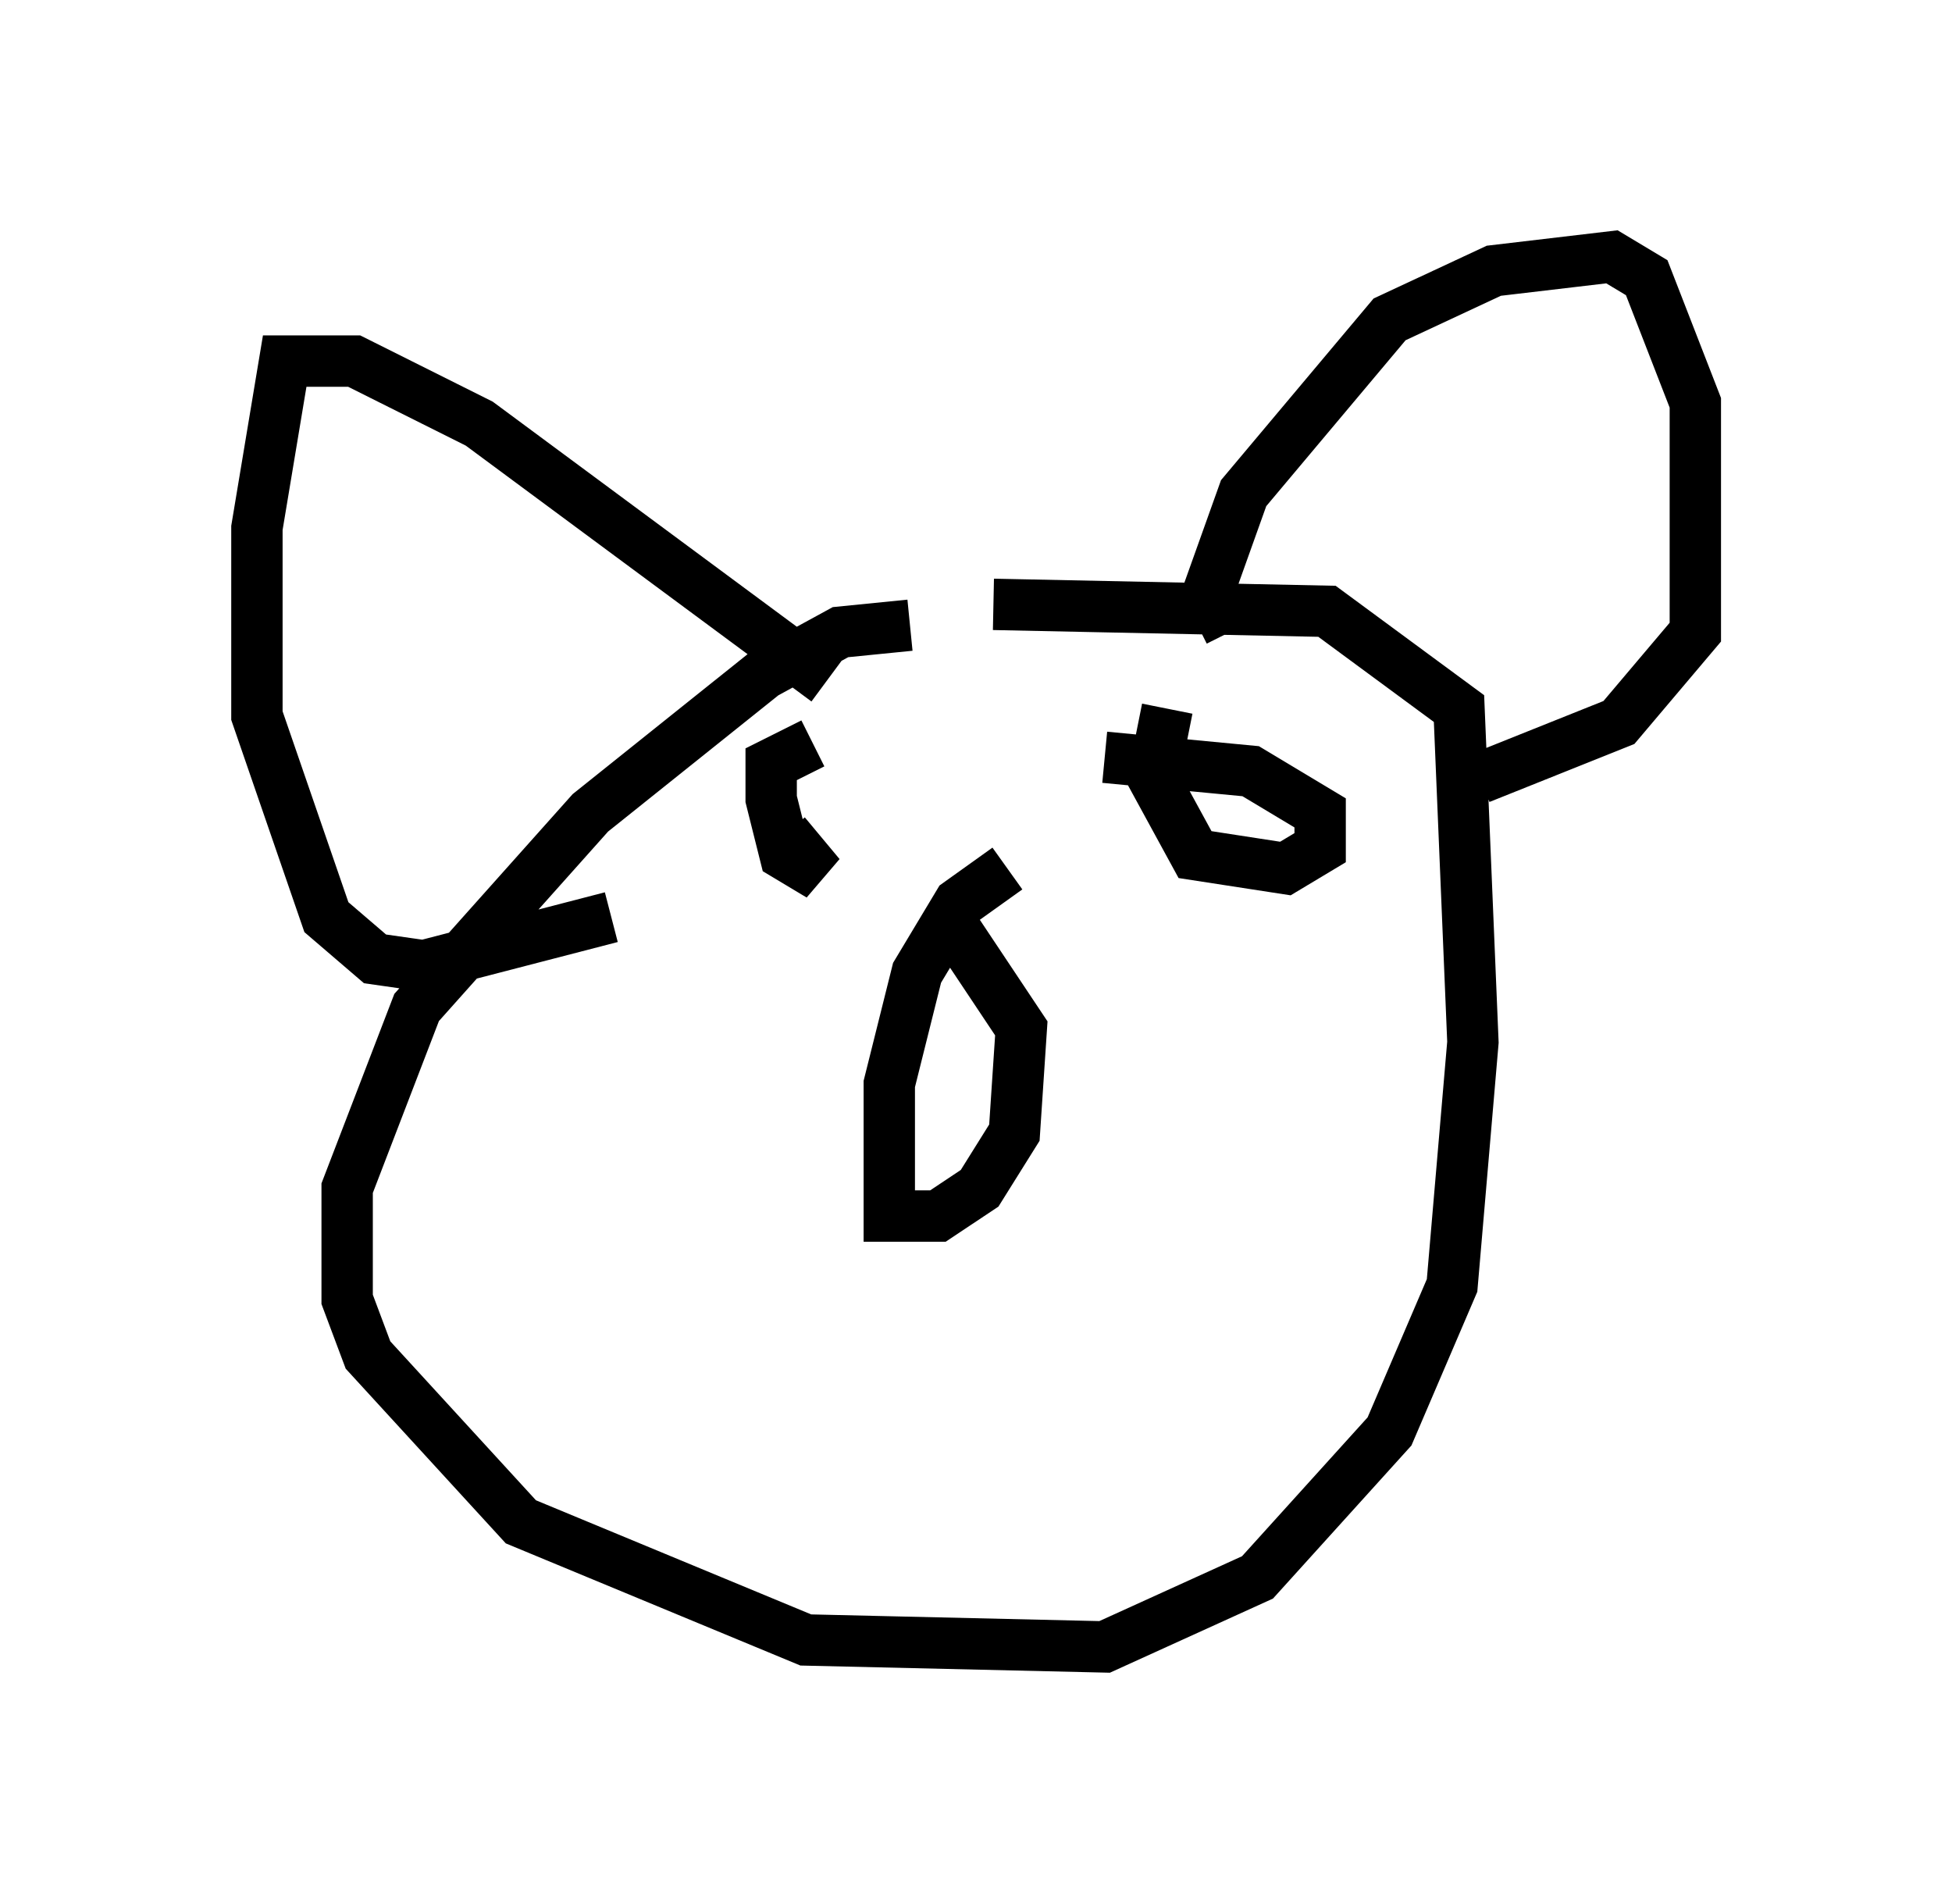 <?xml version="1.0" encoding="utf-8" ?>
<svg baseProfile="full" height="37.063" version="1.1" width="38.011" xmlns="http://www.w3.org/2000/svg" xmlns:ev="http://www.w3.org/2001/xml-events" xmlns:xlink="http://www.w3.org/1999/xlink"><defs /><rect fill="white" height="37.063" width="38.011" x="0" y="0" /><path d="M20.291, 12.578 m-2.571, -0.406 l-1.353, 0.135 -1.488, 0.812 l-3.383, 2.706 -3.383, 3.789 l-1.353, 3.518 0.0, 2.165 l0.406, 1.083 2.977, 3.248 l5.548, 2.3 5.819, 0.135 l2.977, -1.353 2.571, -2.842 l1.218, -2.842 0.406, -4.736 l-0.271, -6.495 -2.571, -1.894 l-6.495, -0.135 m4.601, 0.541 l-0.406, -0.812 0.677, -1.894 l2.842, -3.383 2.03, -0.947 l2.3, -0.271 0.677, 0.406 l0.947, 2.436 0.0, 4.465 l-1.488, 1.759 -2.706, 1.083 m-12.72, -1.894 l-6.766, -5.007 -2.436, -1.218 l-1.353, 0.0 -0.541, 3.248 l0.0, 3.654 1.353, 3.924 l0.947, 0.812 0.947, 0.135 l3.654, -0.947 m7.713, -0.947 l-0.947, 0.677 -0.812, 1.353 l-0.541, 2.165 0.0, 2.571 l0.947, 0.0 0.812, -0.541 l0.677, -1.083 0.135, -2.03 l-1.353, -2.03 m-2.706, -3.518 l-0.812, 0.406 0.0, 0.677 l0.271, 1.083 0.677, 0.406 l-0.677, -0.812 m7.442, -2.436 l-0.271, 1.353 0.812, 1.488 l1.759, 0.271 0.677, -0.406 l0.0, -0.677 -1.353, -0.812 l-2.842, -0.271 " fill="none" stroke="black" stroke-width="1" /></svg>